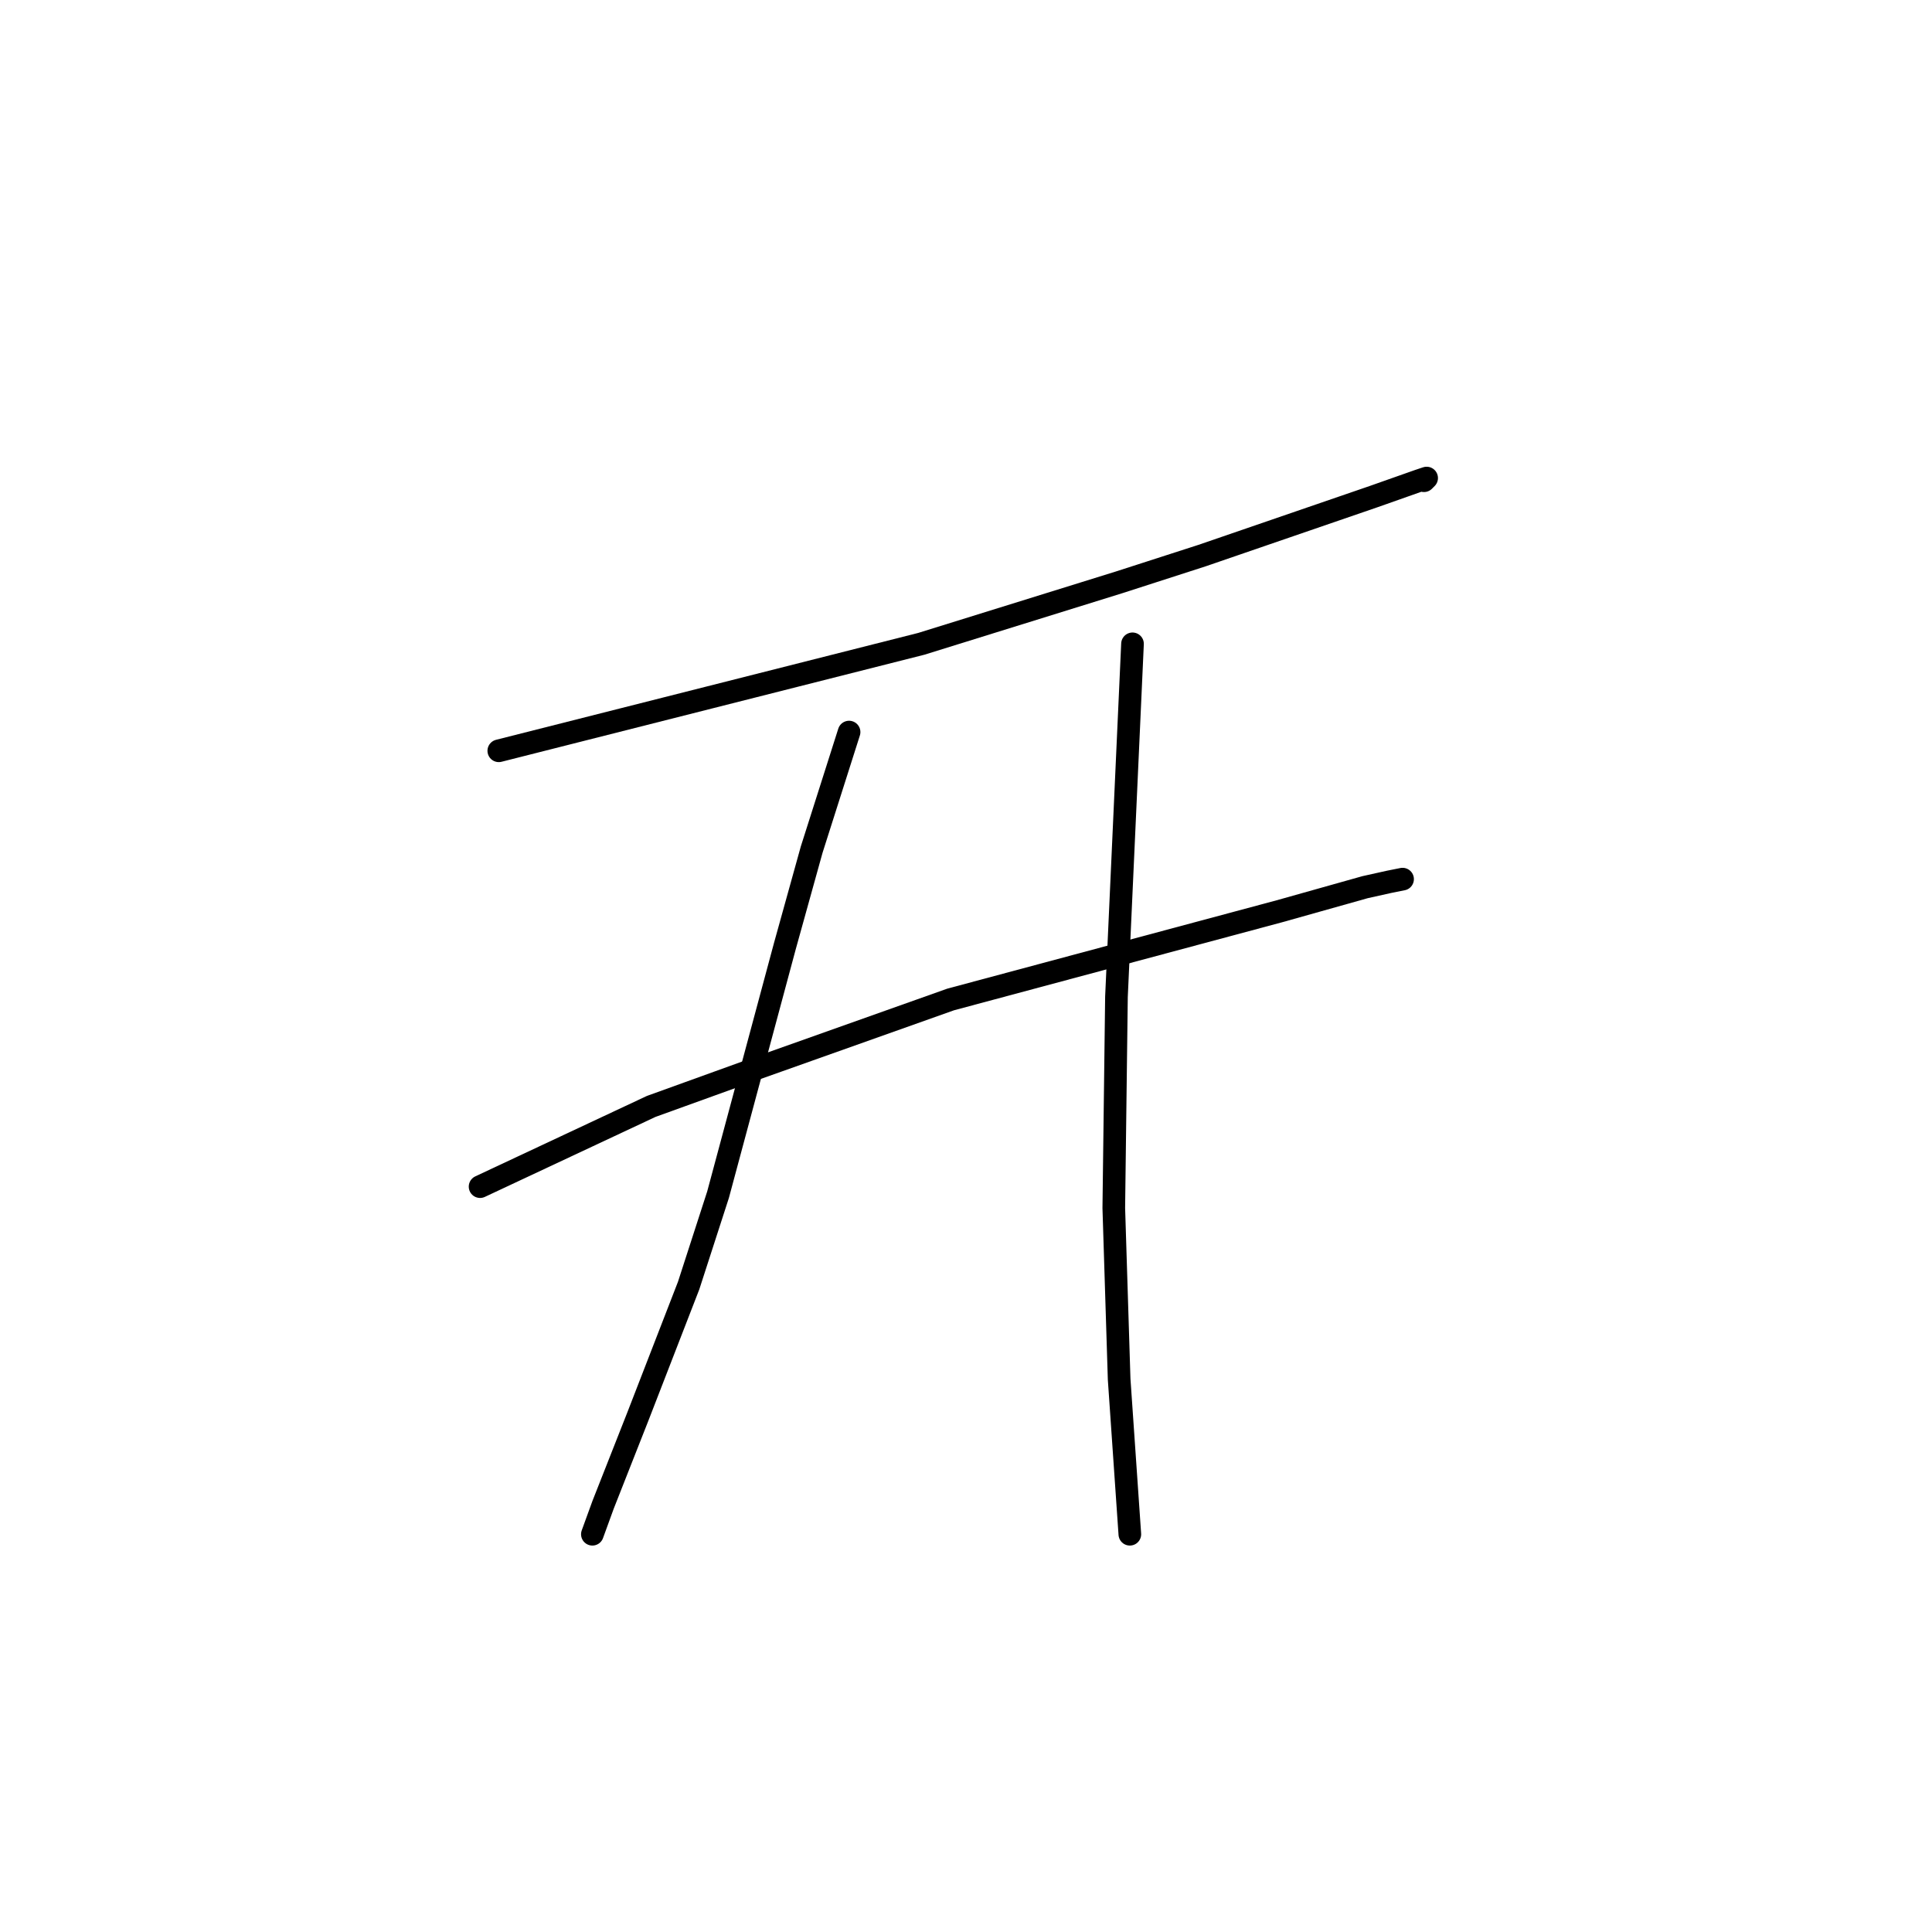 <?xml version="1.0" standalone="no"?>
    <svg width="256" height="256" xmlns="http://www.w3.org/2000/svg" version="1.1">
    <polyline stroke="black" stroke-width="3" stroke-linecap="round" fill="transparent" stroke-linejoin="round" points="66.093 99.484 94.083 92.397 122.073 85.311 148.292 77.162 159.275 73.619 181.951 65.825 187.974 63.699 189.037 63.344 188.682 63.699 188.682 63.699 " />
        <polyline stroke="black" stroke-width="3" stroke-linecap="round" fill="transparent" stroke-linejoin="round" points="63.613 157.235 74.95 151.921 86.288 146.606 99.043 142 125.97 132.434 169.55 120.742 180.888 117.553 184.076 116.845 185.848 116.49 185.848 116.49 " />
        <polyline stroke="black" stroke-width="3" stroke-linecap="round" fill="transparent" stroke-linejoin="round" points="112.507 97.003 110.027 104.798 107.547 112.593 104.003 125.348 95.146 158.298 91.248 170.345 84.517 187.706 79.911 199.398 78.493 203.295 78.493 203.295 " />
        <polyline stroke="black" stroke-width="3" stroke-linecap="round" fill="transparent" stroke-linejoin="round" points="150.063 85.311 149 108.695 147.937 132.08 147.583 160.07 148.292 182.745 149.709 203.295 149.709 203.295 " />
        </svg>
